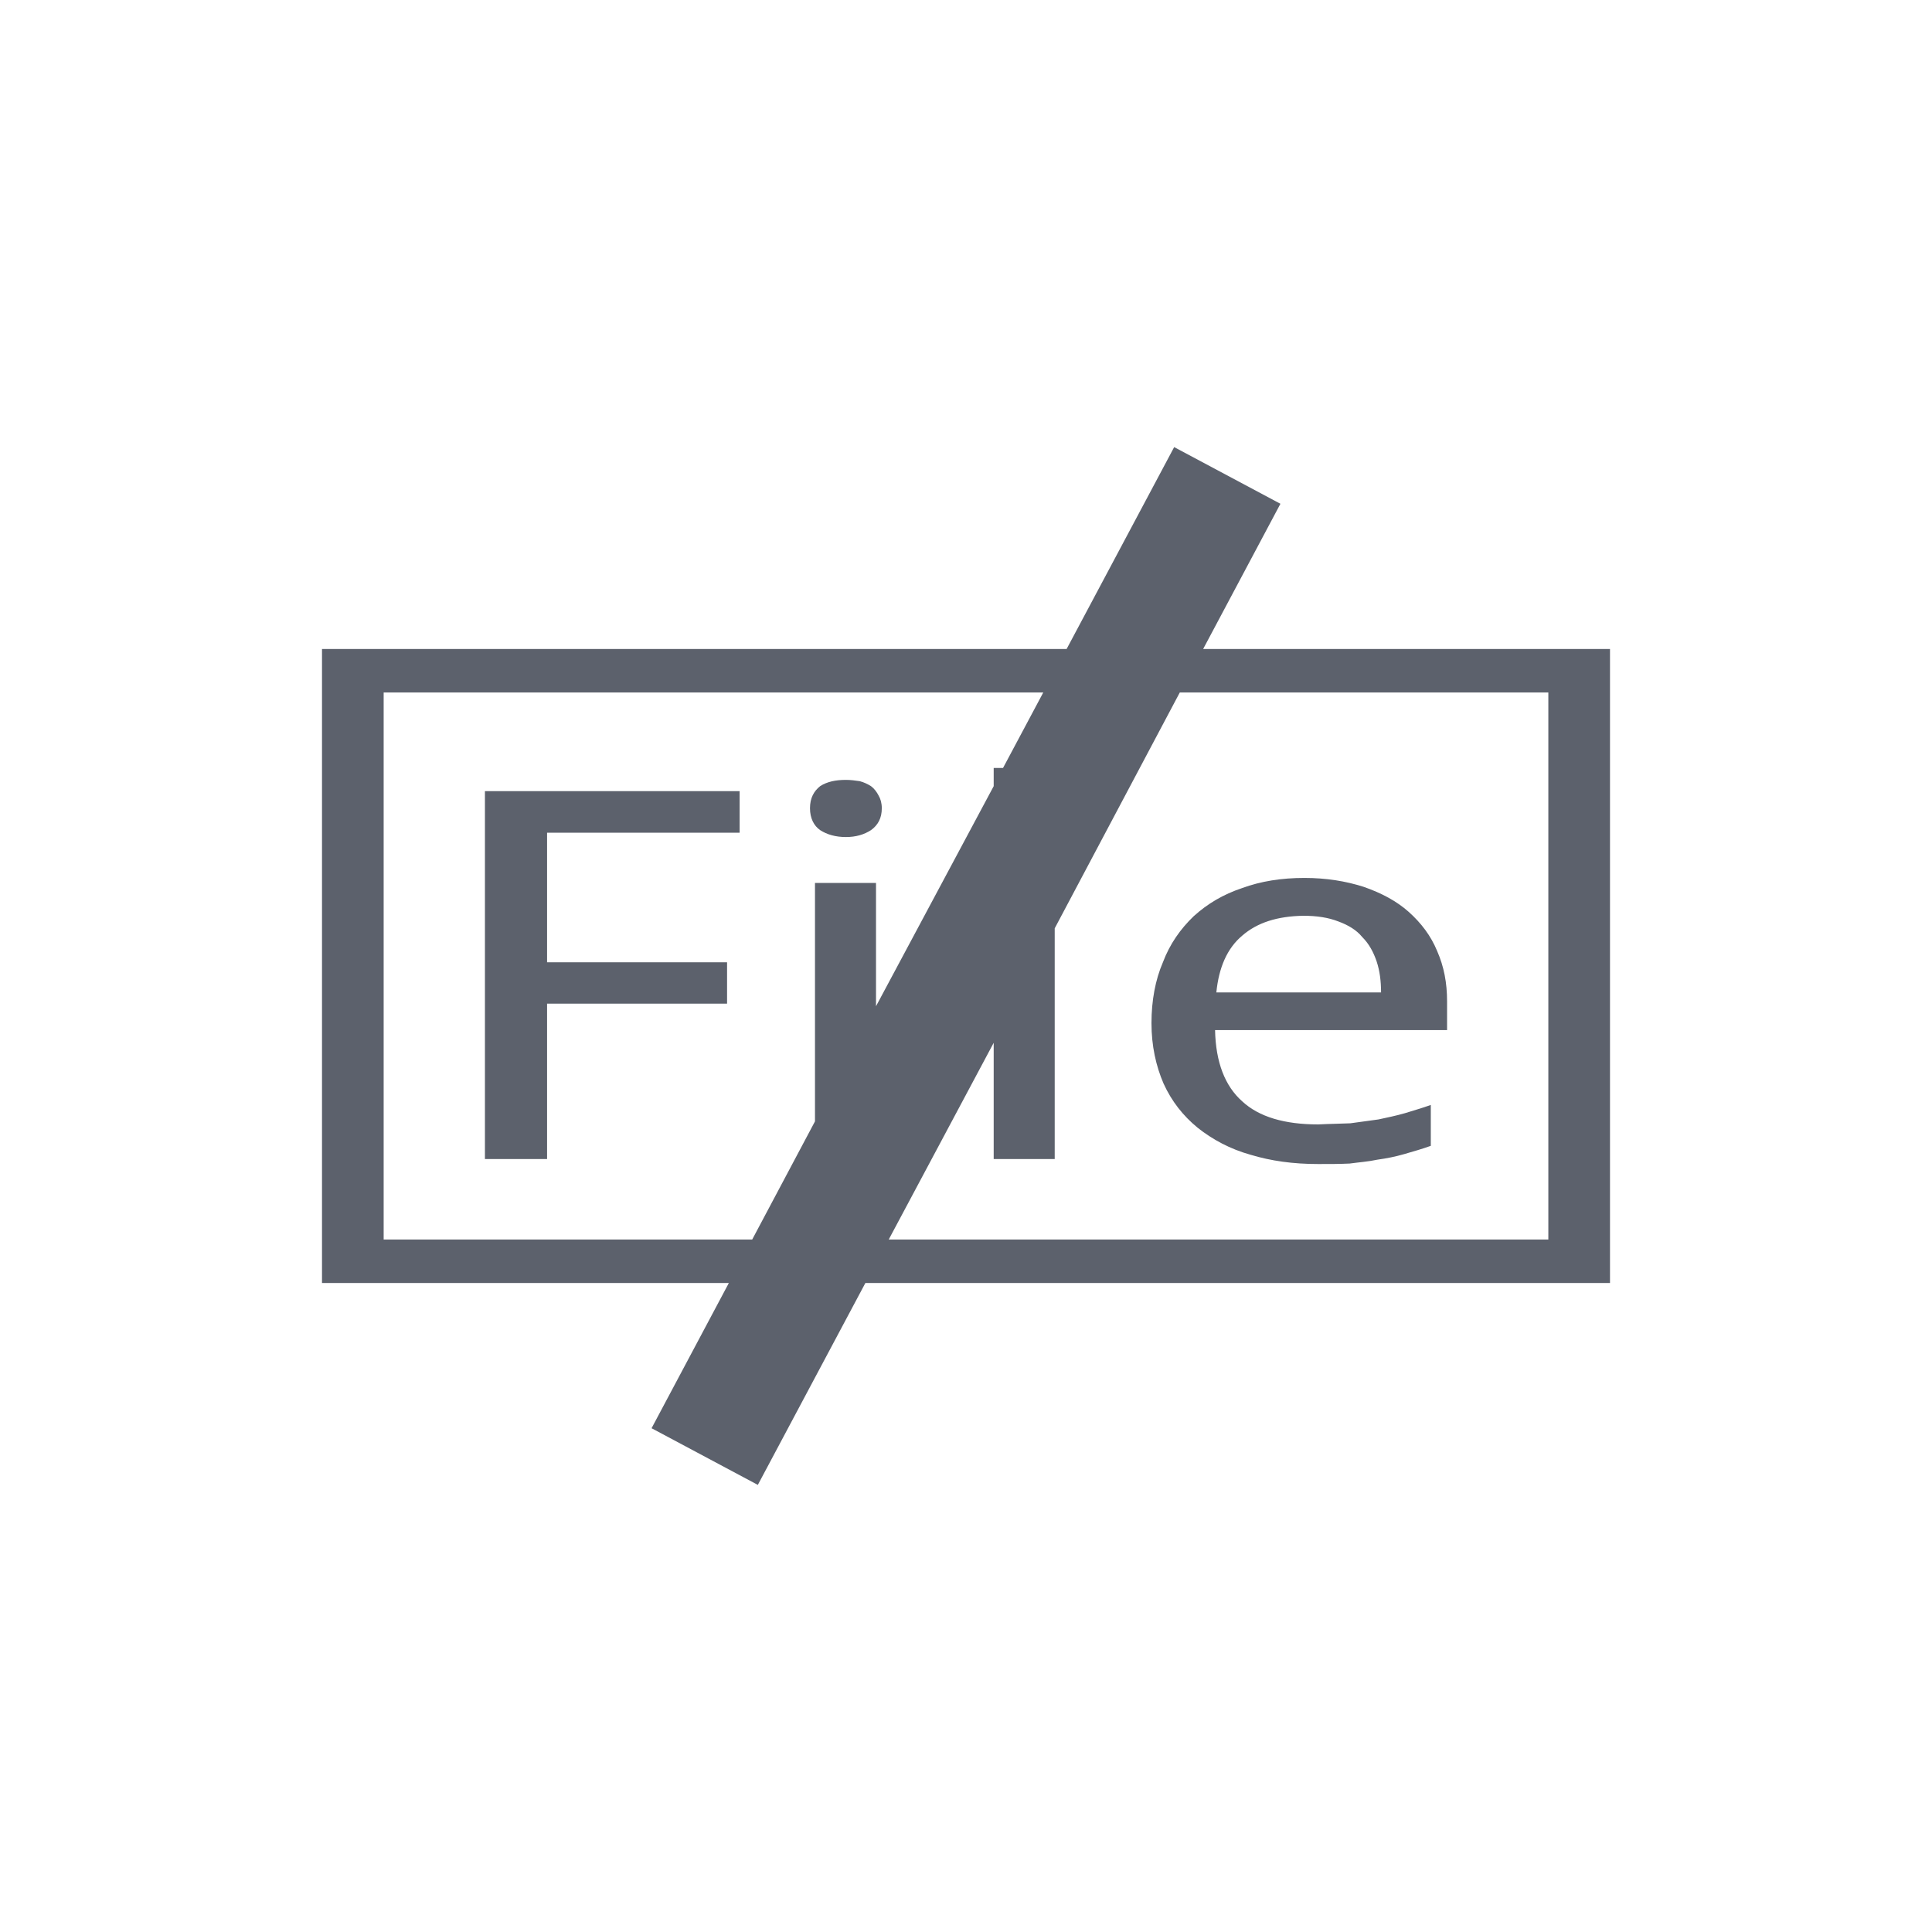 <svg xmlns="http://www.w3.org/2000/svg" width="12pt" height="12pt" version="1.1" viewBox="0 0 12 12">
 <g>
  <path style="fill:rgb(36.078%,38.039%,42.353%)" d="M 7.293 2.777 L 6.625 4.031 L 2 4.031 L 2 7.969 L 4.527 7.969 L 4.047 8.871 L 4.707 9.223 L 5.375 7.969 L 10 7.969 L 10 4.031 L 7.473 4.031 L 7.953 3.129 Z M 2.383 4.301 L 6.48 4.301 L 6.23 4.77 L 6.172 4.77 L 6.172 4.883 L 5.441 6.25 L 5.441 5.484 L 5.062 5.484 L 5.062 6.965 L 4.672 7.699 L 2.383 7.699 Z M 7.328 4.301 L 9.617 4.301 L 9.617 7.699 L 5.52 7.699 L 6.172 6.477 L 6.172 7.199 L 6.551 7.199 L 6.551 5.766 Z M 5.254 4.844 C 5.191 4.844 5.137 4.855 5.094 4.883 C 5.055 4.914 5.031 4.957 5.031 5.02 C 5.031 5.082 5.055 5.129 5.094 5.156 C 5.137 5.184 5.191 5.199 5.254 5.199 C 5.316 5.199 5.367 5.184 5.41 5.156 C 5.453 5.125 5.477 5.082 5.477 5.02 C 5.477 4.988 5.469 4.961 5.457 4.941 C 5.445 4.918 5.43 4.898 5.41 4.883 C 5.391 4.871 5.367 4.859 5.34 4.852 C 5.312 4.848 5.285 4.844 5.254 4.844 Z M 3.012 4.914 L 3.012 7.199 L 3.398 7.199 L 3.398 6.234 L 4.516 6.234 L 4.516 5.977 L 3.398 5.977 L 3.398 5.172 L 4.594 5.172 L 4.594 4.914 Z M 8.102 5.453 C 7.961 5.453 7.832 5.473 7.715 5.516 C 7.598 5.555 7.5 5.613 7.414 5.691 C 7.332 5.77 7.266 5.863 7.223 5.977 C 7.176 6.086 7.152 6.215 7.152 6.355 C 7.152 6.496 7.18 6.621 7.227 6.73 C 7.277 6.84 7.348 6.93 7.438 7.004 C 7.531 7.078 7.641 7.137 7.766 7.172 C 7.895 7.211 8.031 7.23 8.188 7.23 C 8.258 7.23 8.32 7.23 8.383 7.227 C 8.441 7.219 8.5 7.215 8.555 7.203 C 8.613 7.195 8.668 7.184 8.723 7.168 C 8.777 7.152 8.832 7.137 8.887 7.117 L 8.887 6.863 C 8.832 6.883 8.777 6.898 8.727 6.914 C 8.672 6.93 8.617 6.941 8.562 6.953 C 8.504 6.961 8.445 6.969 8.387 6.977 C 8.324 6.98 8.262 6.98 8.188 6.984 C 7.98 6.984 7.82 6.938 7.715 6.84 C 7.609 6.746 7.551 6.598 7.547 6.398 L 8.988 6.398 L 8.988 6.219 C 8.988 6.105 8.969 6.004 8.926 5.906 C 8.887 5.812 8.828 5.734 8.75 5.664 C 8.676 5.598 8.582 5.547 8.469 5.508 C 8.359 5.473 8.238 5.453 8.102 5.453 Z M 8.094 5.688 C 8.18 5.688 8.25 5.699 8.312 5.723 C 8.375 5.746 8.426 5.777 8.461 5.82 C 8.504 5.863 8.531 5.914 8.551 5.973 C 8.57 6.031 8.578 6.094 8.578 6.164 L 7.555 6.164 C 7.57 6.012 7.621 5.891 7.715 5.812 C 7.809 5.73 7.934 5.691 8.094 5.688 Z M 8.094 5.688"/>
 </g>
</svg>
